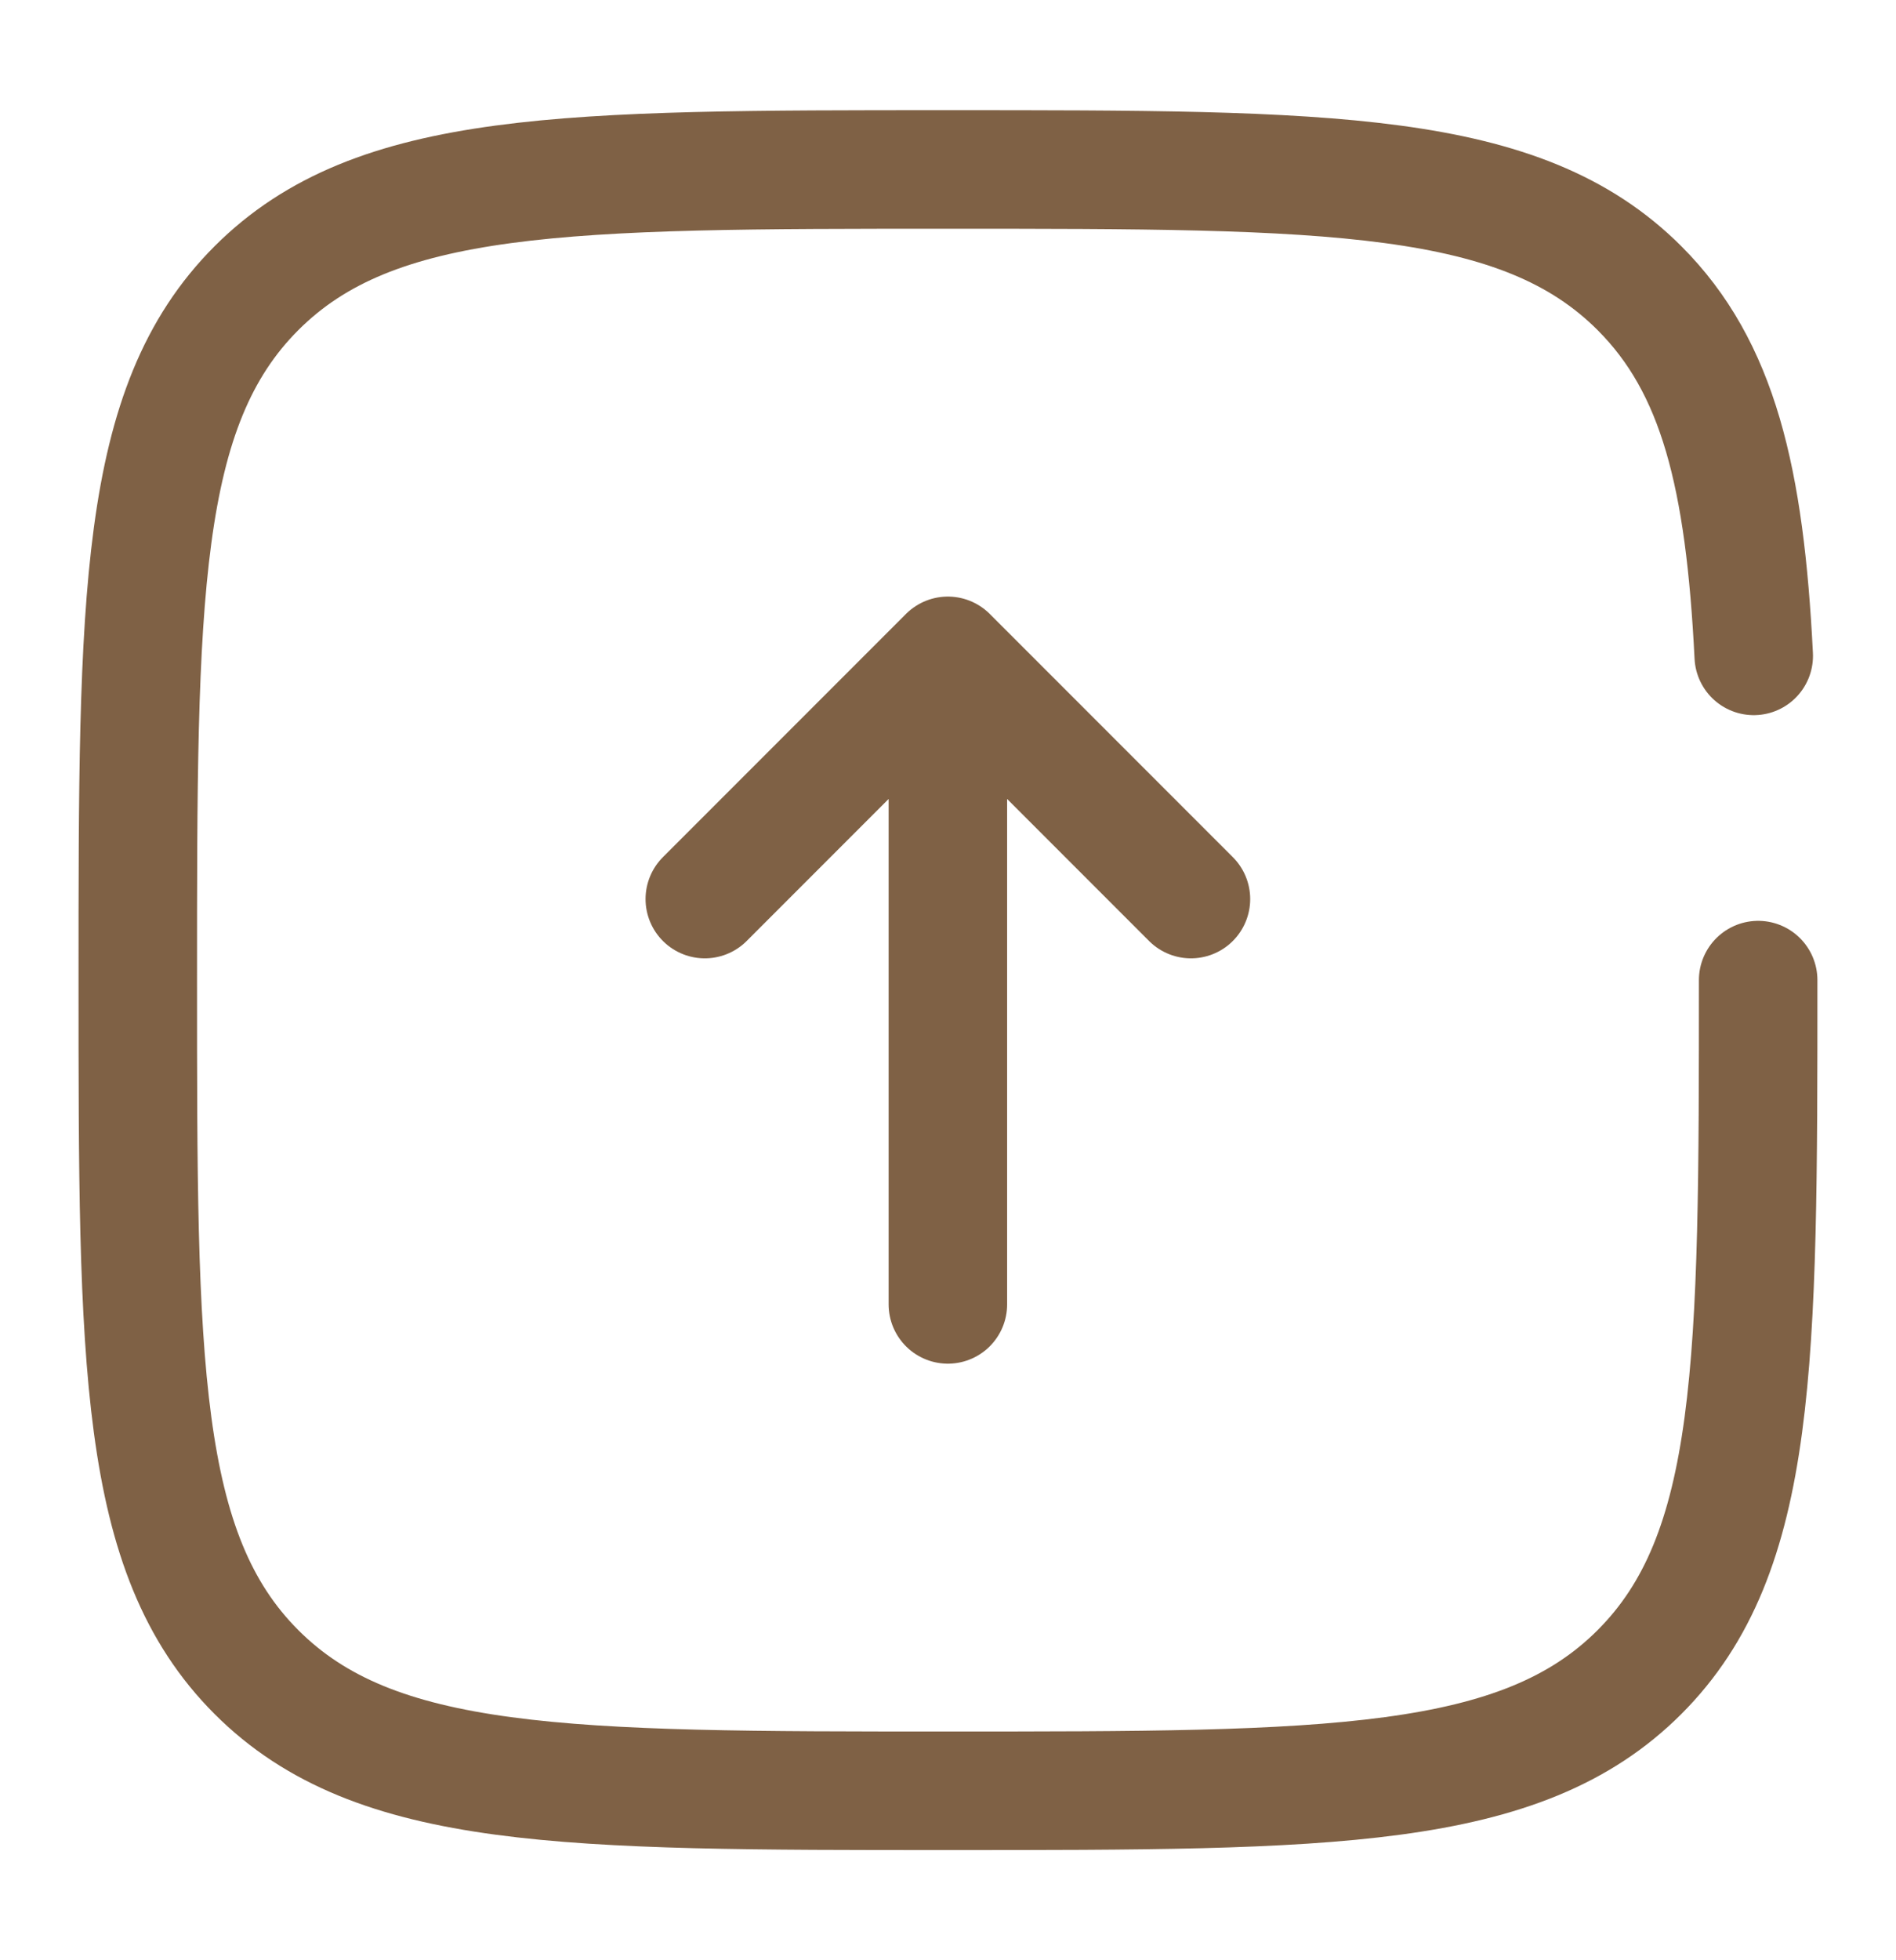 <svg width="30" height="31" viewBox="0 0 30 31" fill="none" xmlns="http://www.w3.org/2000/svg">
<path d="M14.998 20.628V10.372M14.998 10.372L18.844 14.218M14.998 10.372L11.152 14.218" stroke="#7F6145" stroke-width="1.875" stroke-linecap="round" stroke-linejoin="round"/>
<path d="M27.819 15.5C27.819 21.543 27.819 24.565 25.942 26.442C24.064 28.32 21.043 28.32 14.999 28.32C8.956 28.32 5.934 28.32 4.057 26.442C2.18 24.565 2.18 21.543 2.18 15.5C2.18 9.457 2.18 6.435 4.057 4.558C5.934 2.68 8.956 2.68 14.999 2.68C21.043 2.68 24.064 2.68 25.942 4.558C27.19 5.806 27.608 7.56 27.749 10.372" stroke="#7F6145" stroke-width="1.875" stroke-linecap="round"/>
</svg>
